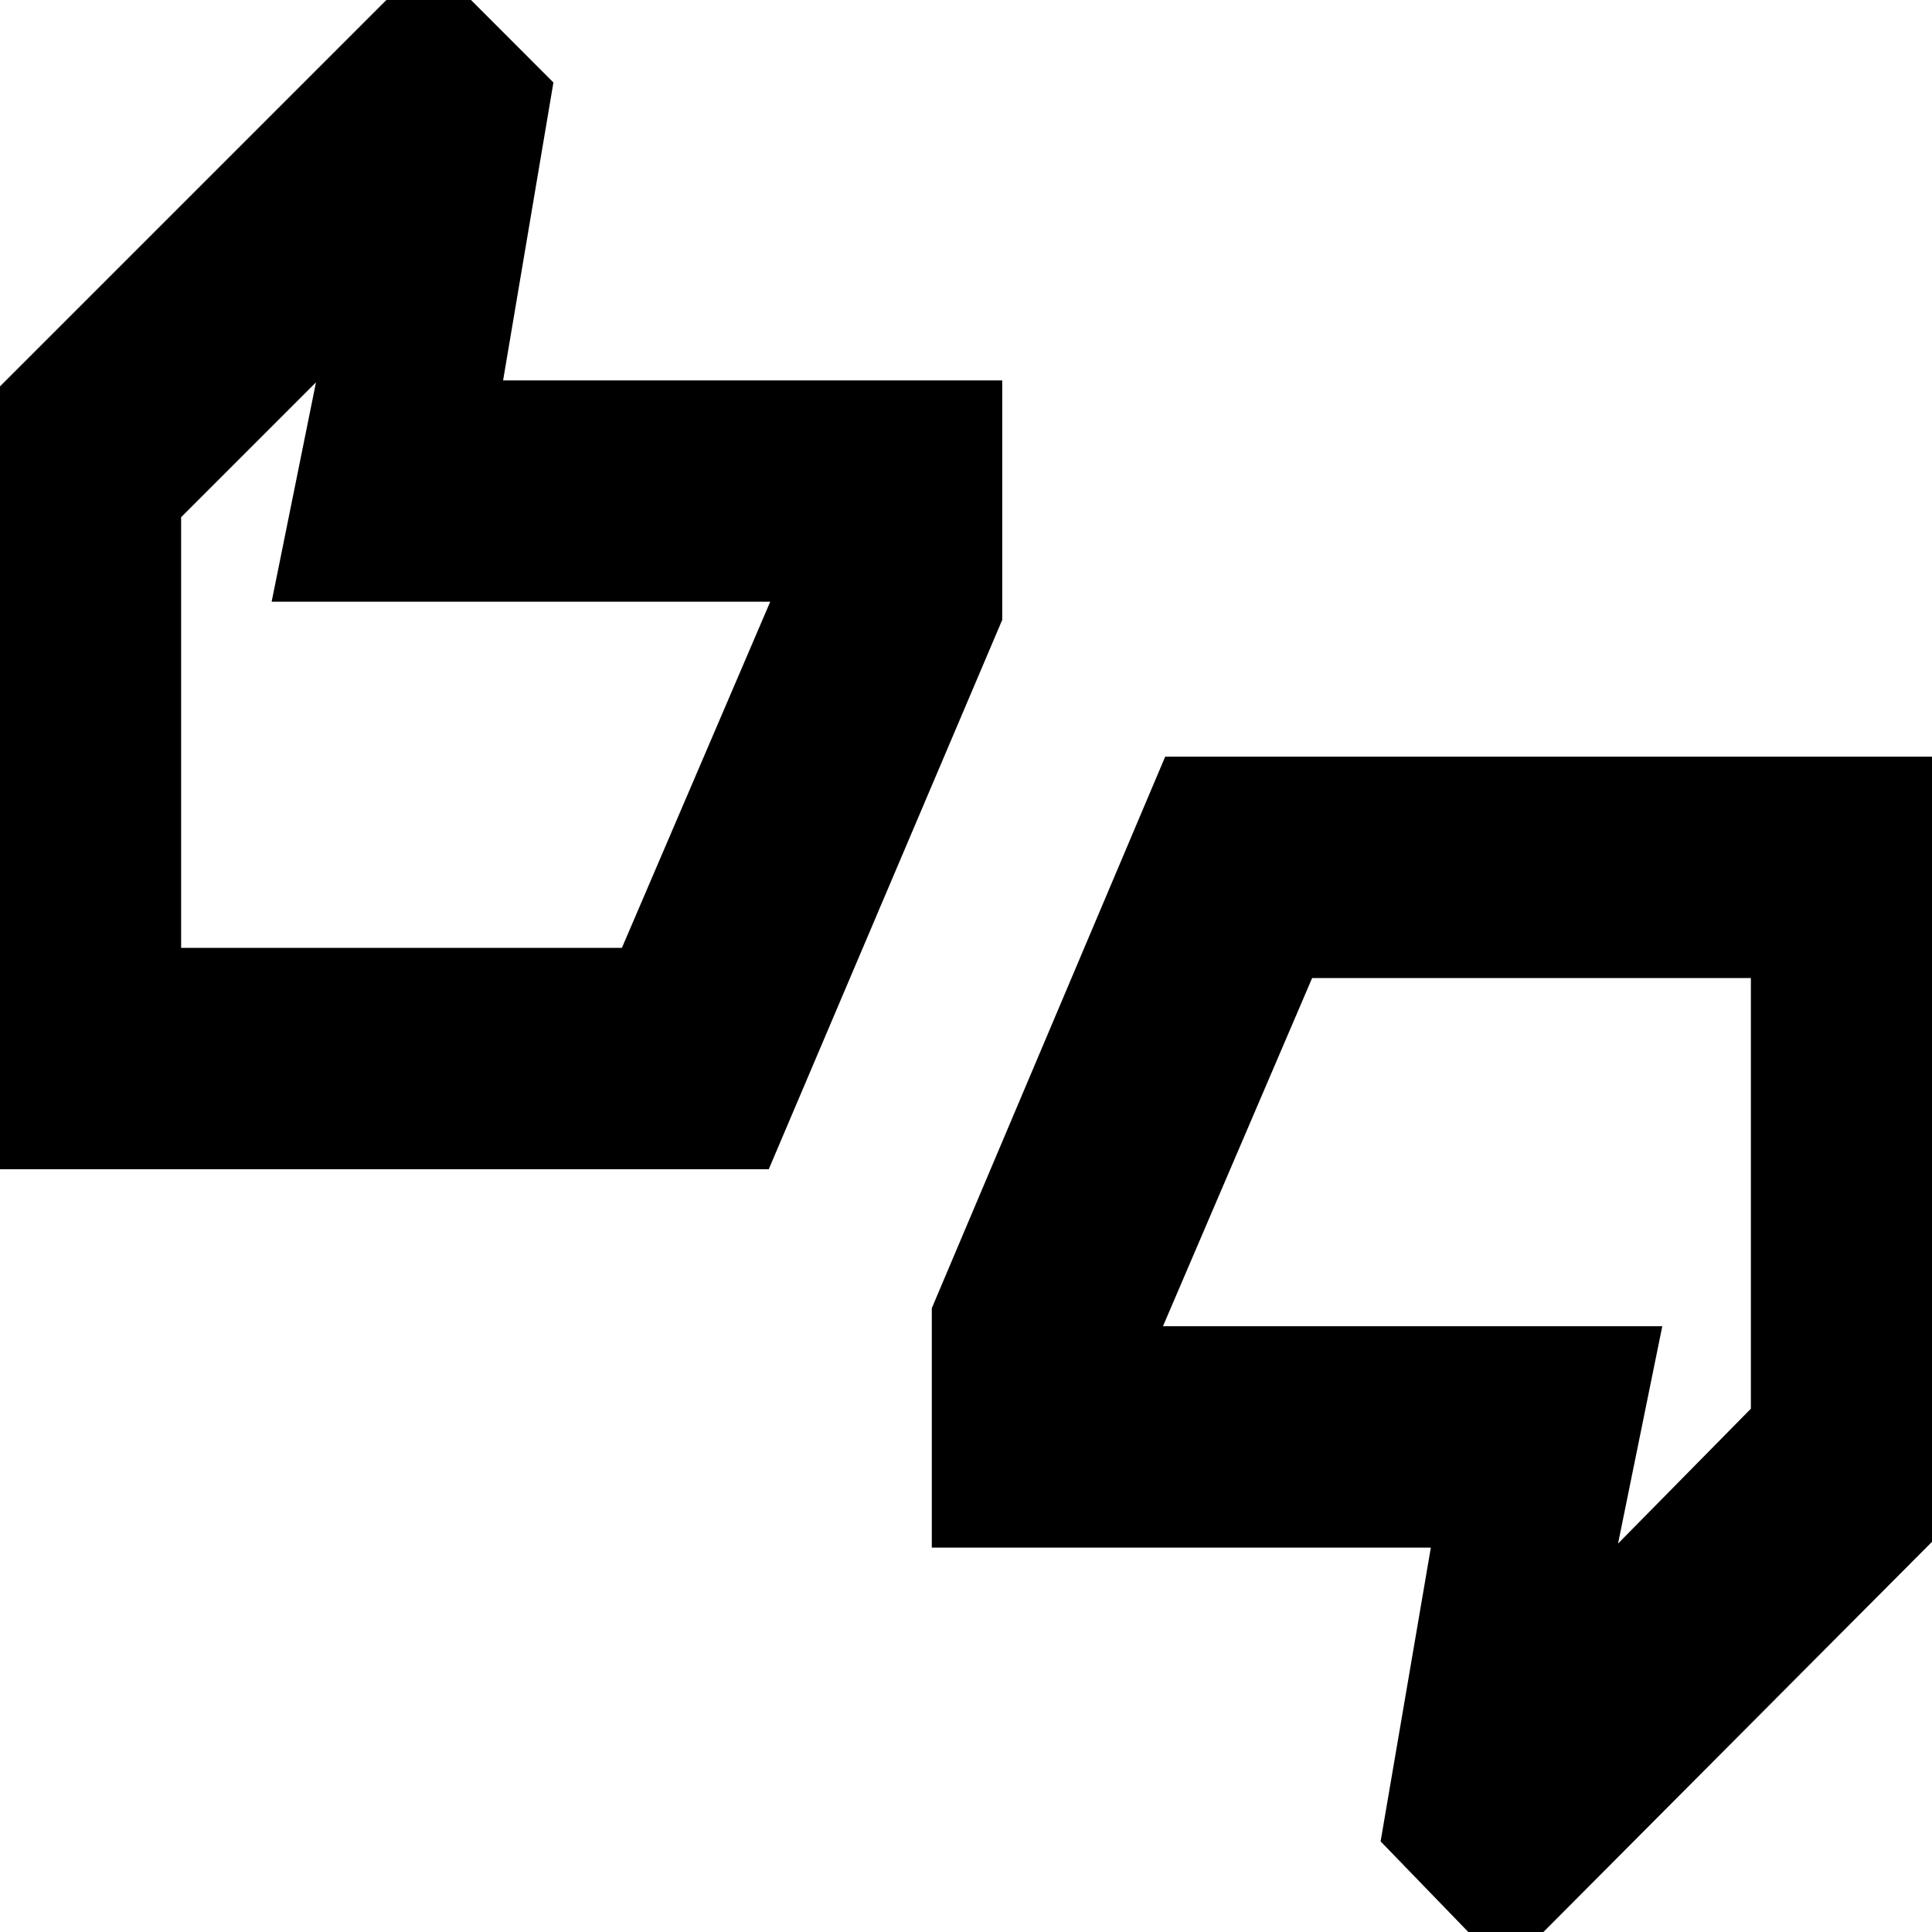 <svg xmlns="http://www.w3.org/2000/svg" height="20" width="20"><path d="M-0.417 12.104V4.417L4.438 -0.438L5.729 0.854L5.208 3.938H10.375V6.417L7.958 12.104ZM1.875 9.812H6.438L8 6.167V6.229H2.812L3.271 3.958L1.875 5.354ZM15.583 20.396 14.292 19.062 14.812 16.021H9.646V13.542L12.062 7.833H20.417V15.542ZM16.75 15.979 18.125 14.583V10.125H13.583L12.021 13.771V13.729H17.208ZM1.875 9.812V5.354V6.229V6.167V9.812ZM18.125 14.583V13.729V13.771V10.125V14.583Z"/></svg>